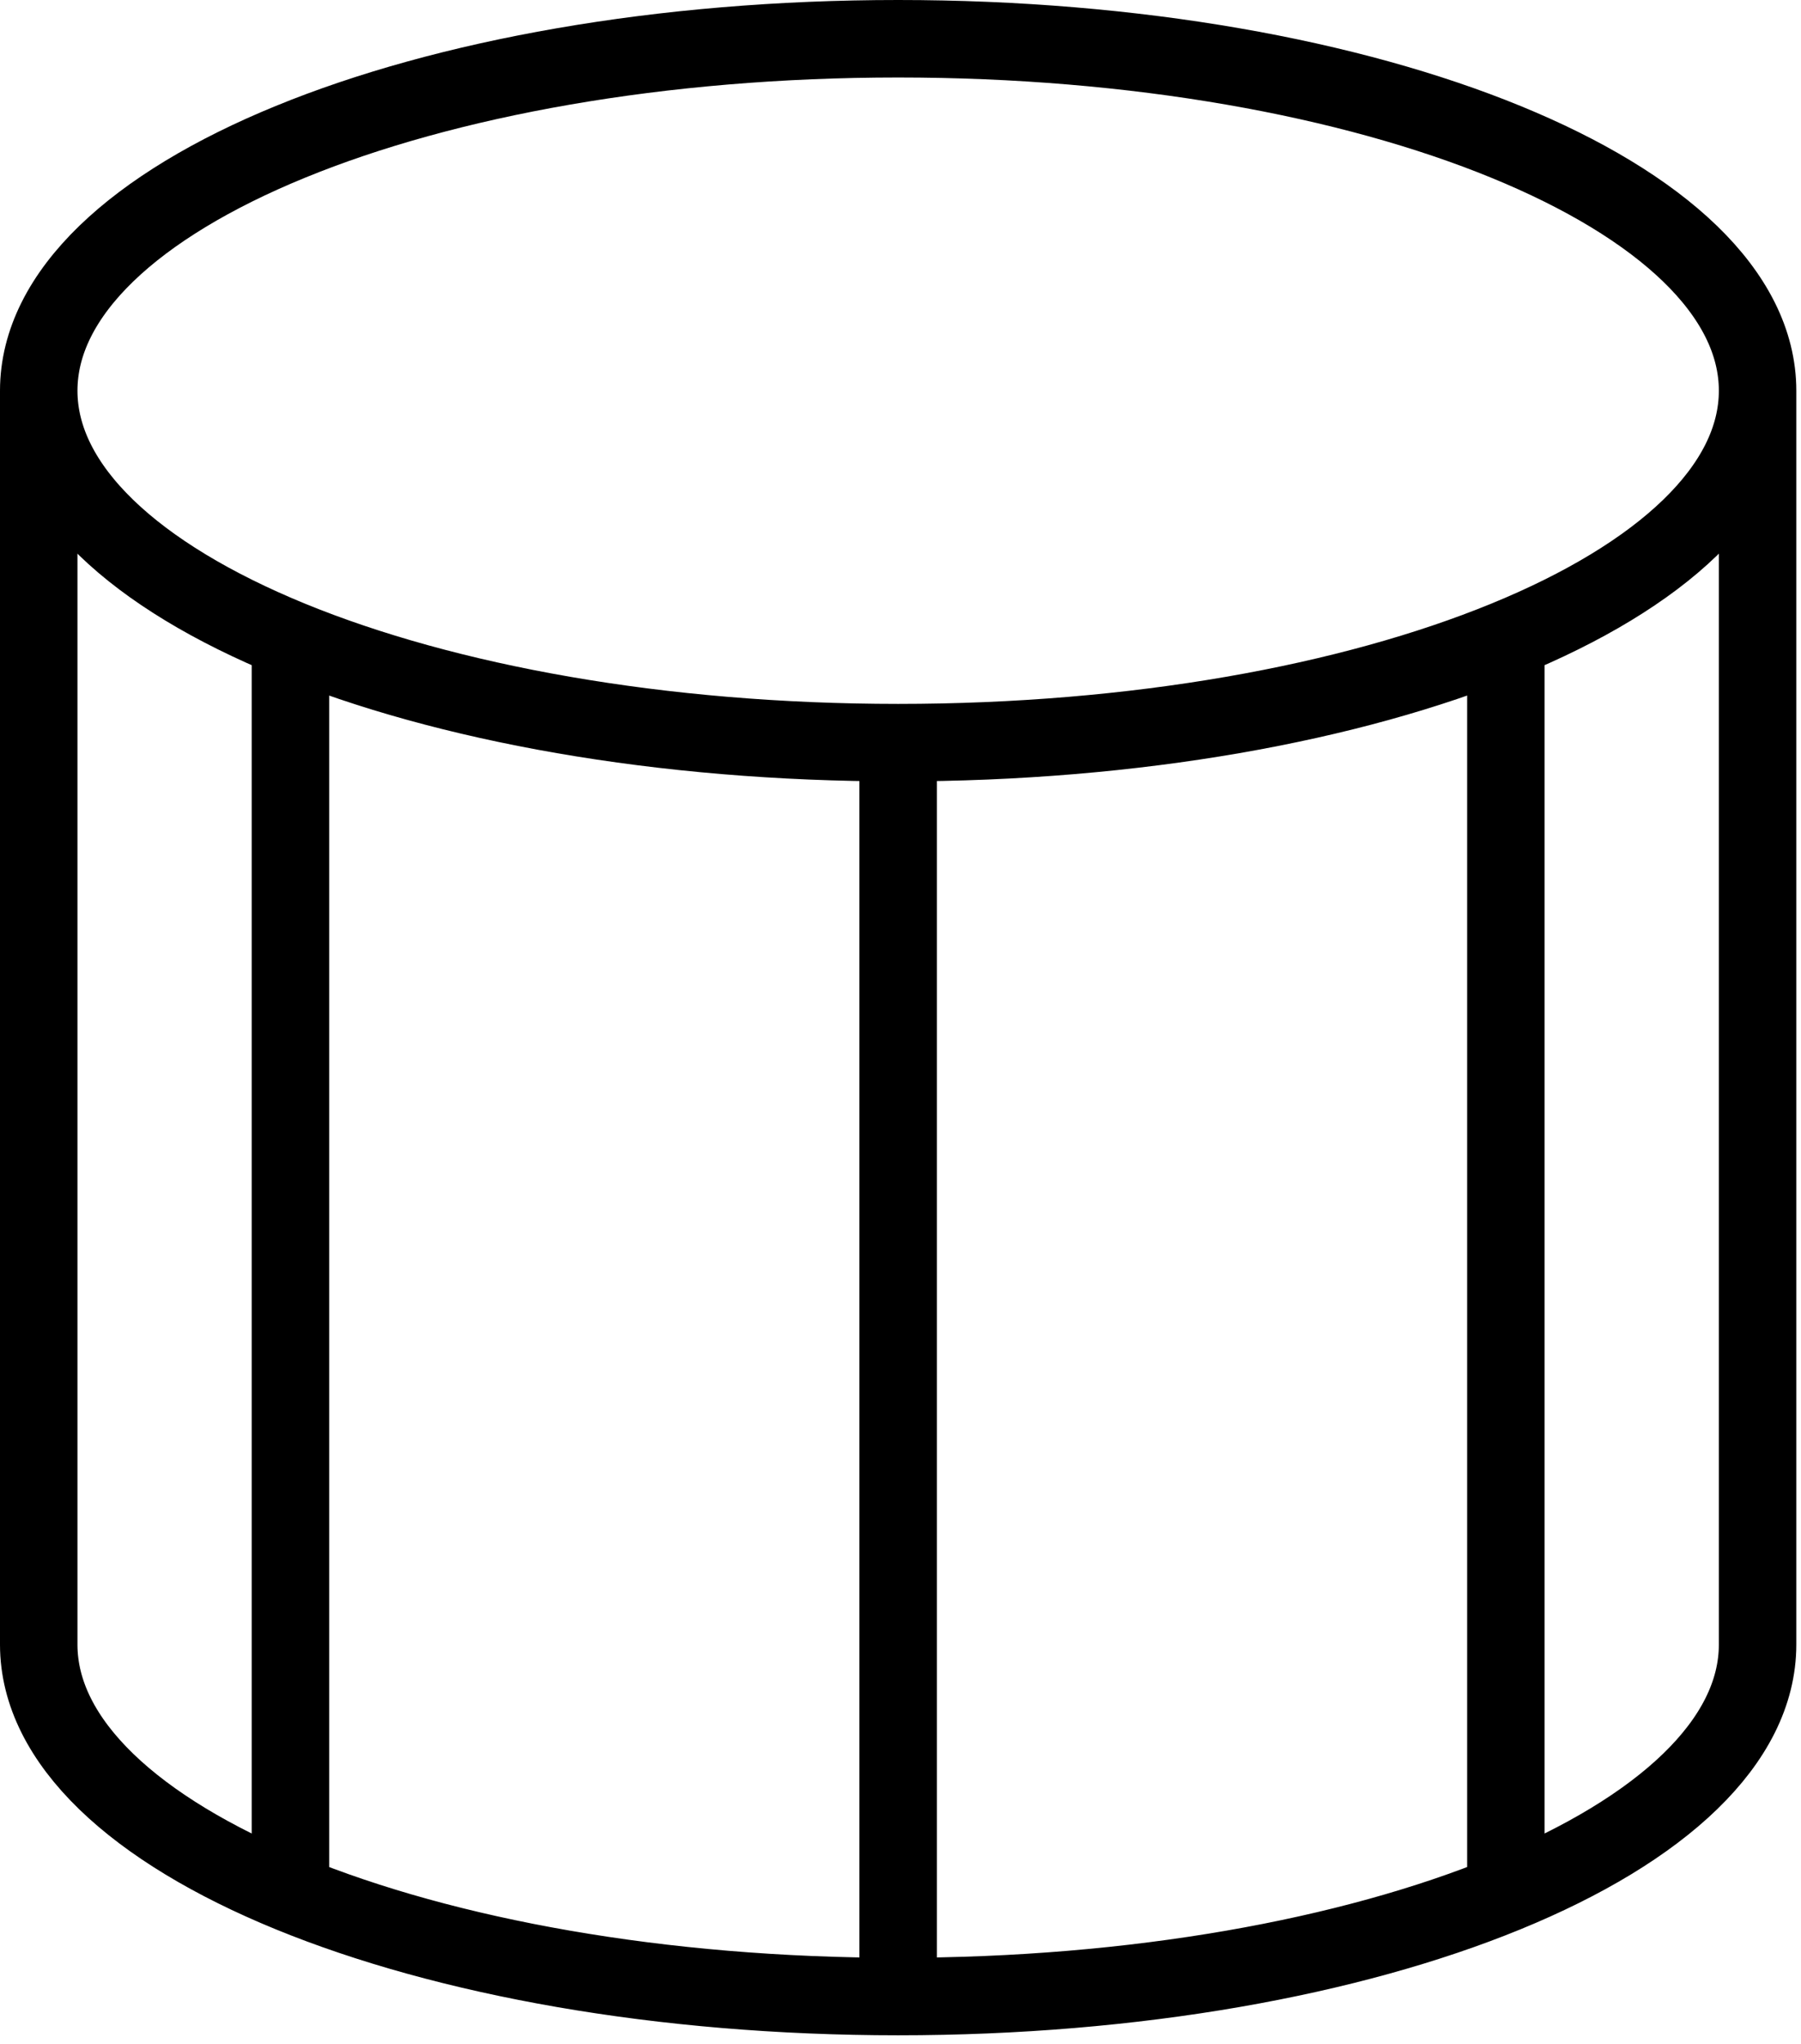 <svg viewBox="0 0 186 211" xmlns="http://www.w3.org/2000/svg" xml:space="preserve" style="fill-rule:evenodd;clip-rule:evenodd;stroke-linecap:round;stroke-linejoin:round;stroke-miterlimit:2"><path d="M181.516 40.331c0 10.031-9.936 19.114-26 25.69-16.06 6.576-38.248 10.641-62.758 10.641-24.511 0-46.704-4.065-62.763-10.641C13.935 59.445 4 50.362 4 40.331c0-10.036 9.935-19.118 25.995-25.69C46.054 8.065 68.247 4 92.758 4c24.51 0 46.698 4.065 62.758 10.641 16.064 6.572 26 15.654 26 25.69ZM181.516 40.331v129.434M4 40.331v129.434M181.516 169.765c0 10.035-9.936 19.118-26 25.693-16.06 6.576-38.248 10.641-62.758 10.641-24.511 0-46.704-4.069-62.763-10.641C13.935 188.883 4 179.8 4 169.765M155.521 66.021v129.437M29.995 66.021v128.788M92.758 76.666v129.433" style="fill:none;stroke:#000;stroke-width:8px"/></svg>
